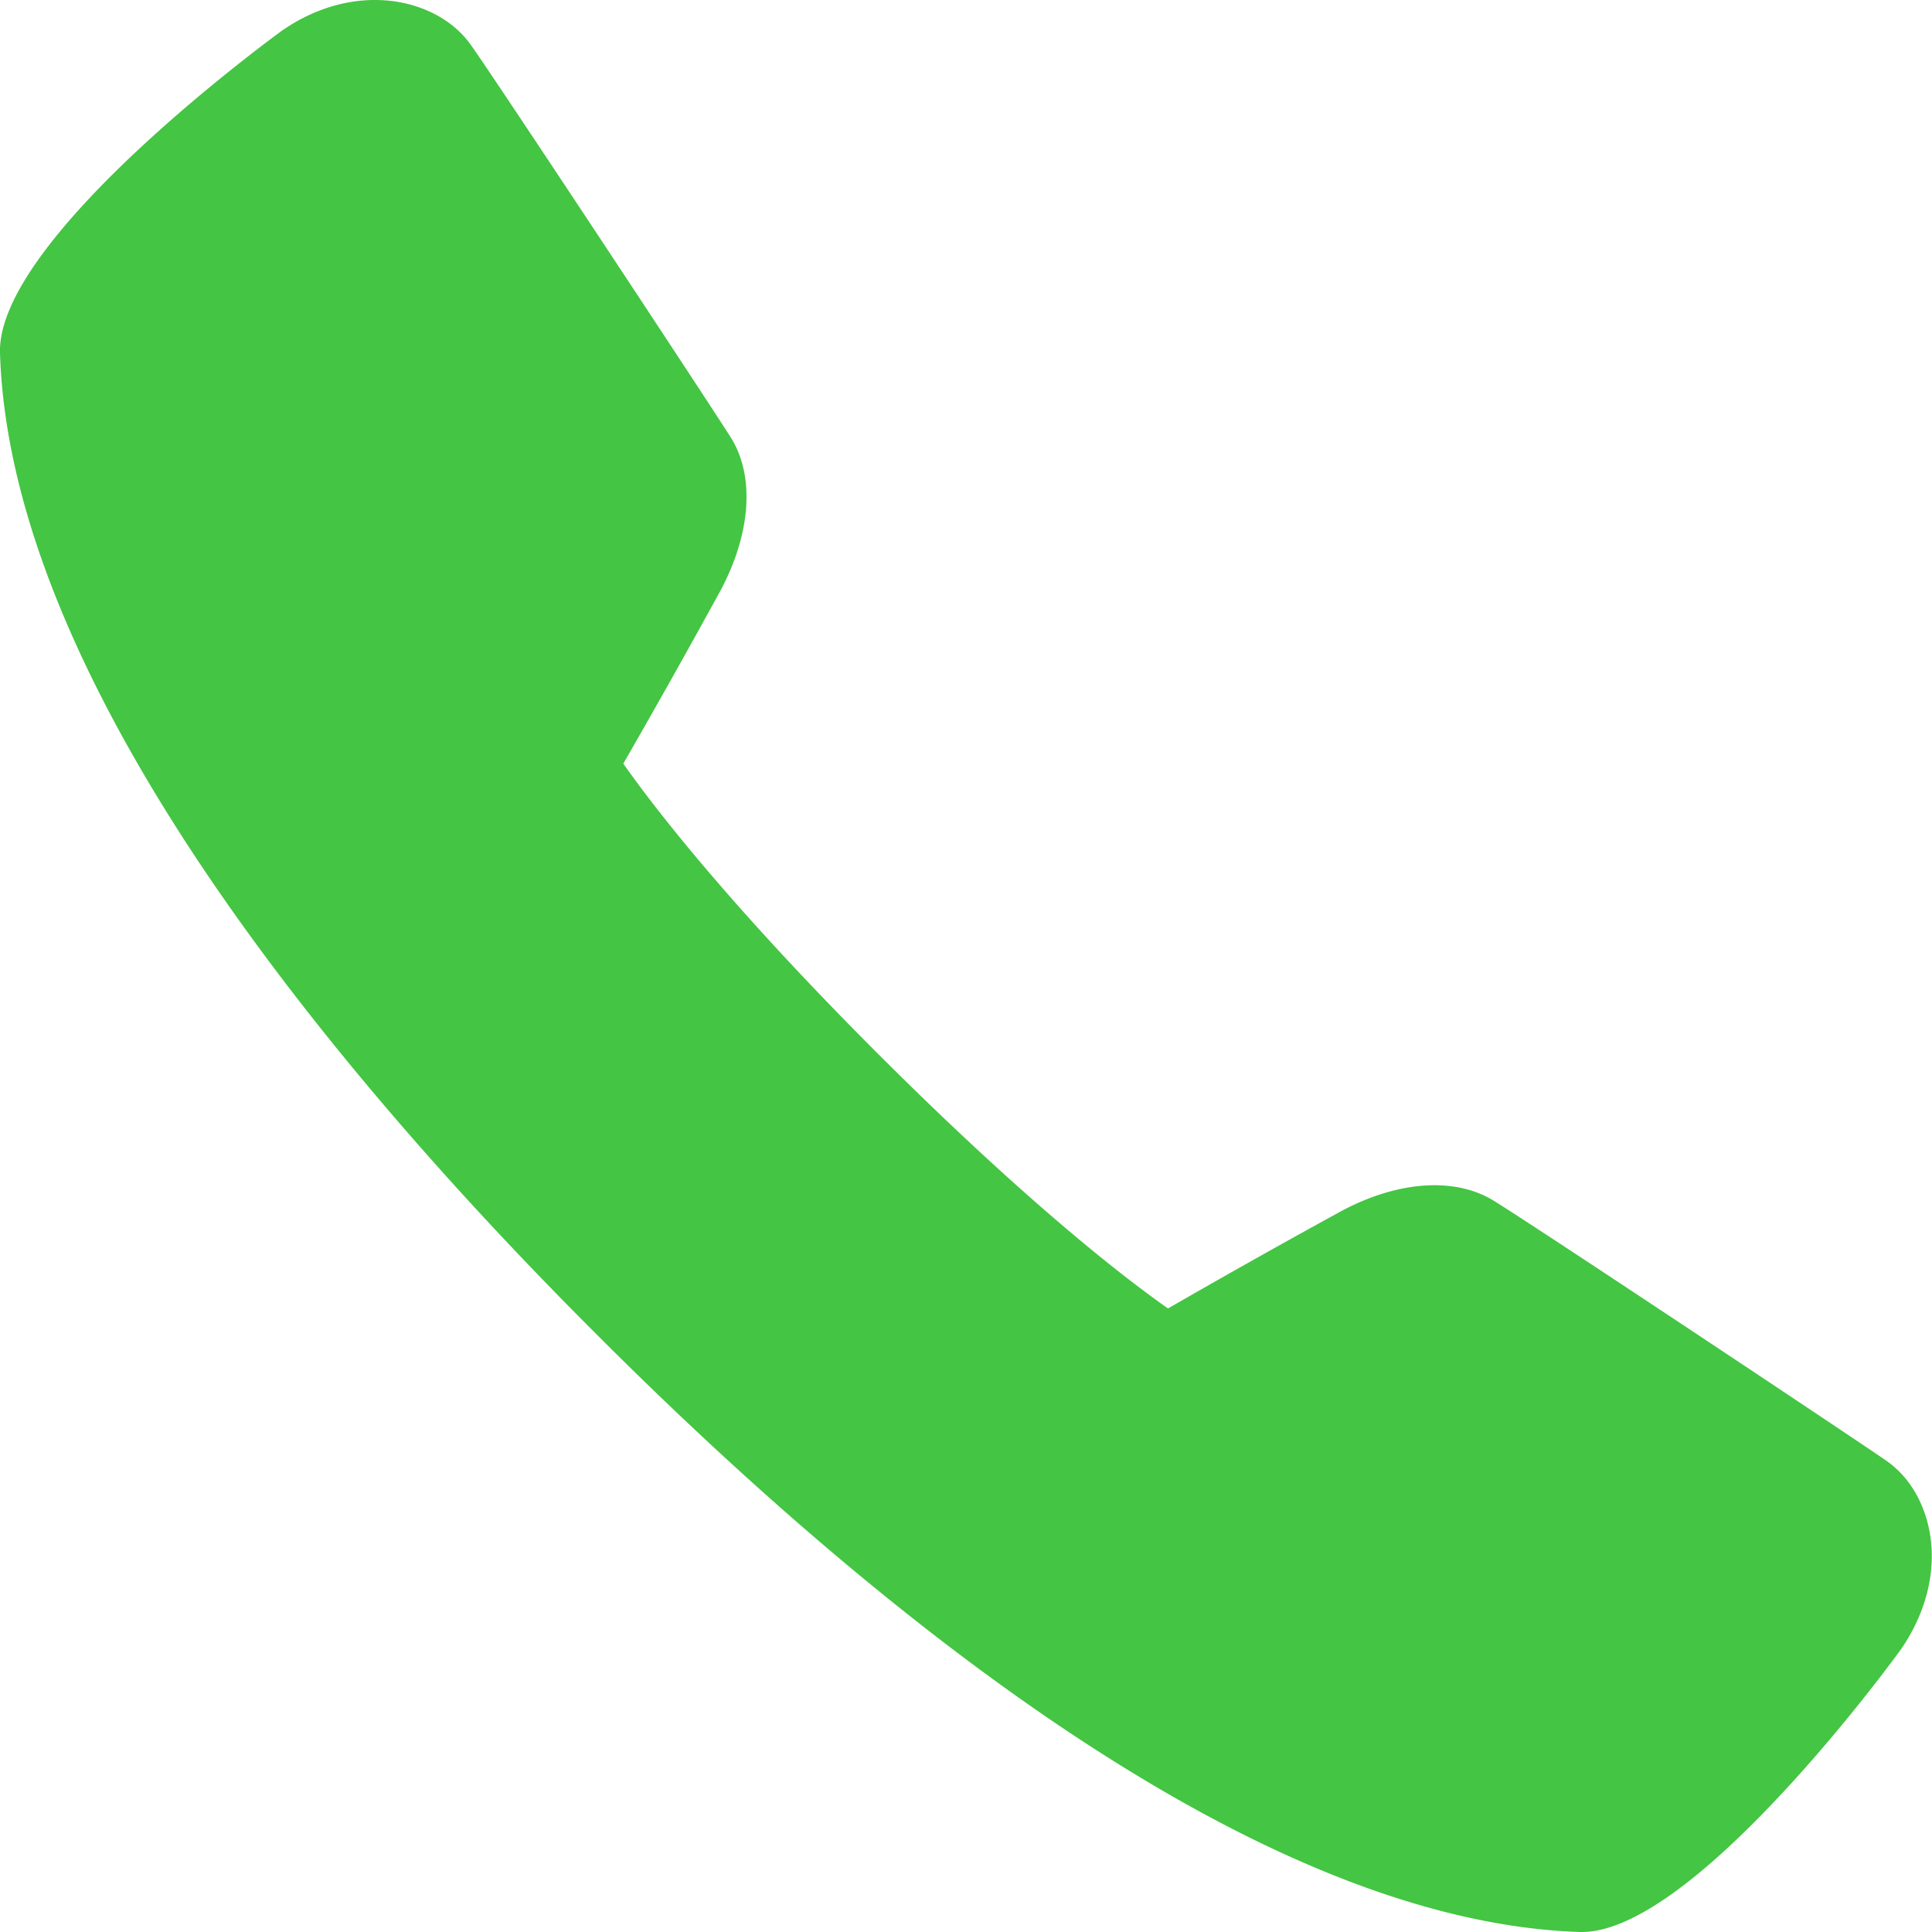 <svg xmlns="http://www.w3.org/2000/svg" width="16" height="16" viewBox="0 0 16 16">
    <path fill="#44C543" fill-rule="nonzero" d="M13.1 16h-.016c-2.733-.09-5.935-2.739-8.14-4.946C2.733 8.847.085 5.644 0 2.924-.03 1.969 2.311.272 2.335.254c.608-.422 1.283-.272 1.56.112.188.26 1.963 2.95 2.156 3.255.2.317.17.789-.08 1.262a76.081 76.081 0 0 1-.809 1.441c.232.33.844 1.138 2.108 2.402 1.265 1.264 2.072 1.878 2.403 2.11a76.082 76.082 0 0 1 1.442-.81c.466-.247.935-.279 1.254-.083.327.2 3.01 1.985 3.257 2.157.207.146.341.396.368.687.026.294-.065.605-.254.876-.016.023-1.693 2.337-2.64 2.337z"/>
</svg>
